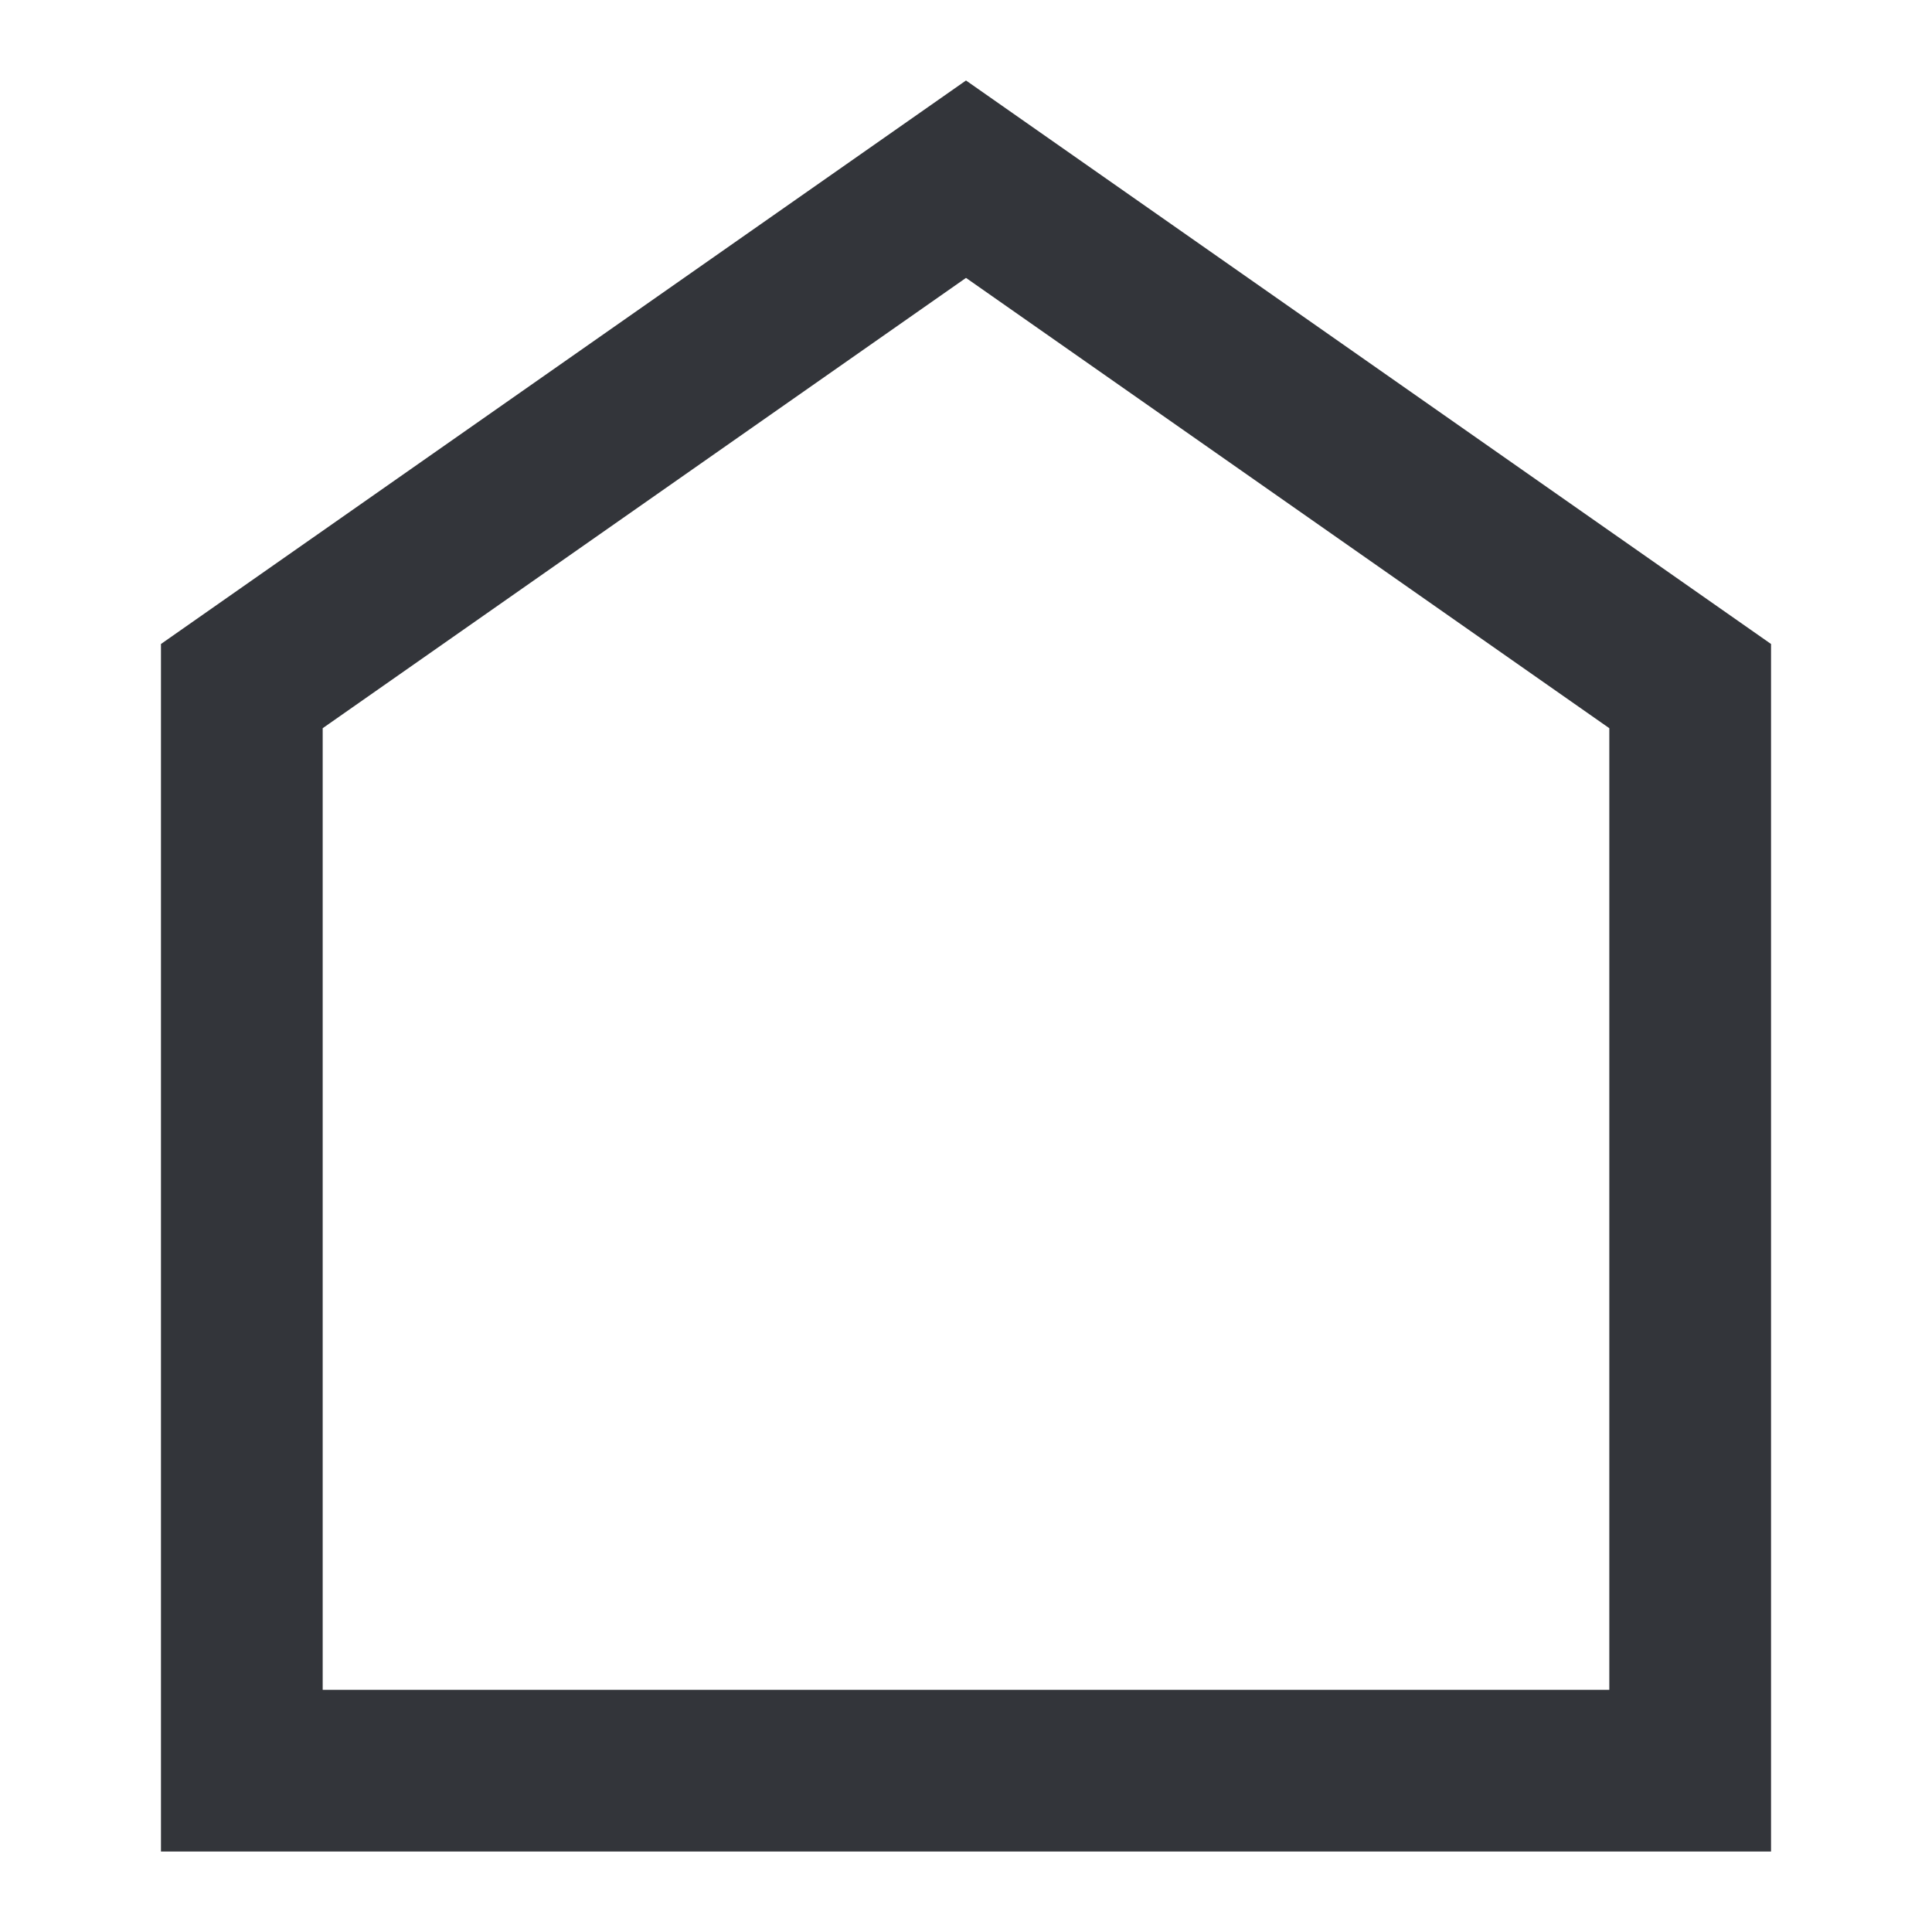 <svg width="24" height="24" viewBox="0 0 24 24" fill="none" xmlns="http://www.w3.org/2000/svg">
    <path d="M3.004 8.523 12 2.226l8.996 6.297v13.473H3.004V8.523zm18.03.027z" stroke="#33353A" stroke-width="2.009"/>
</svg>

